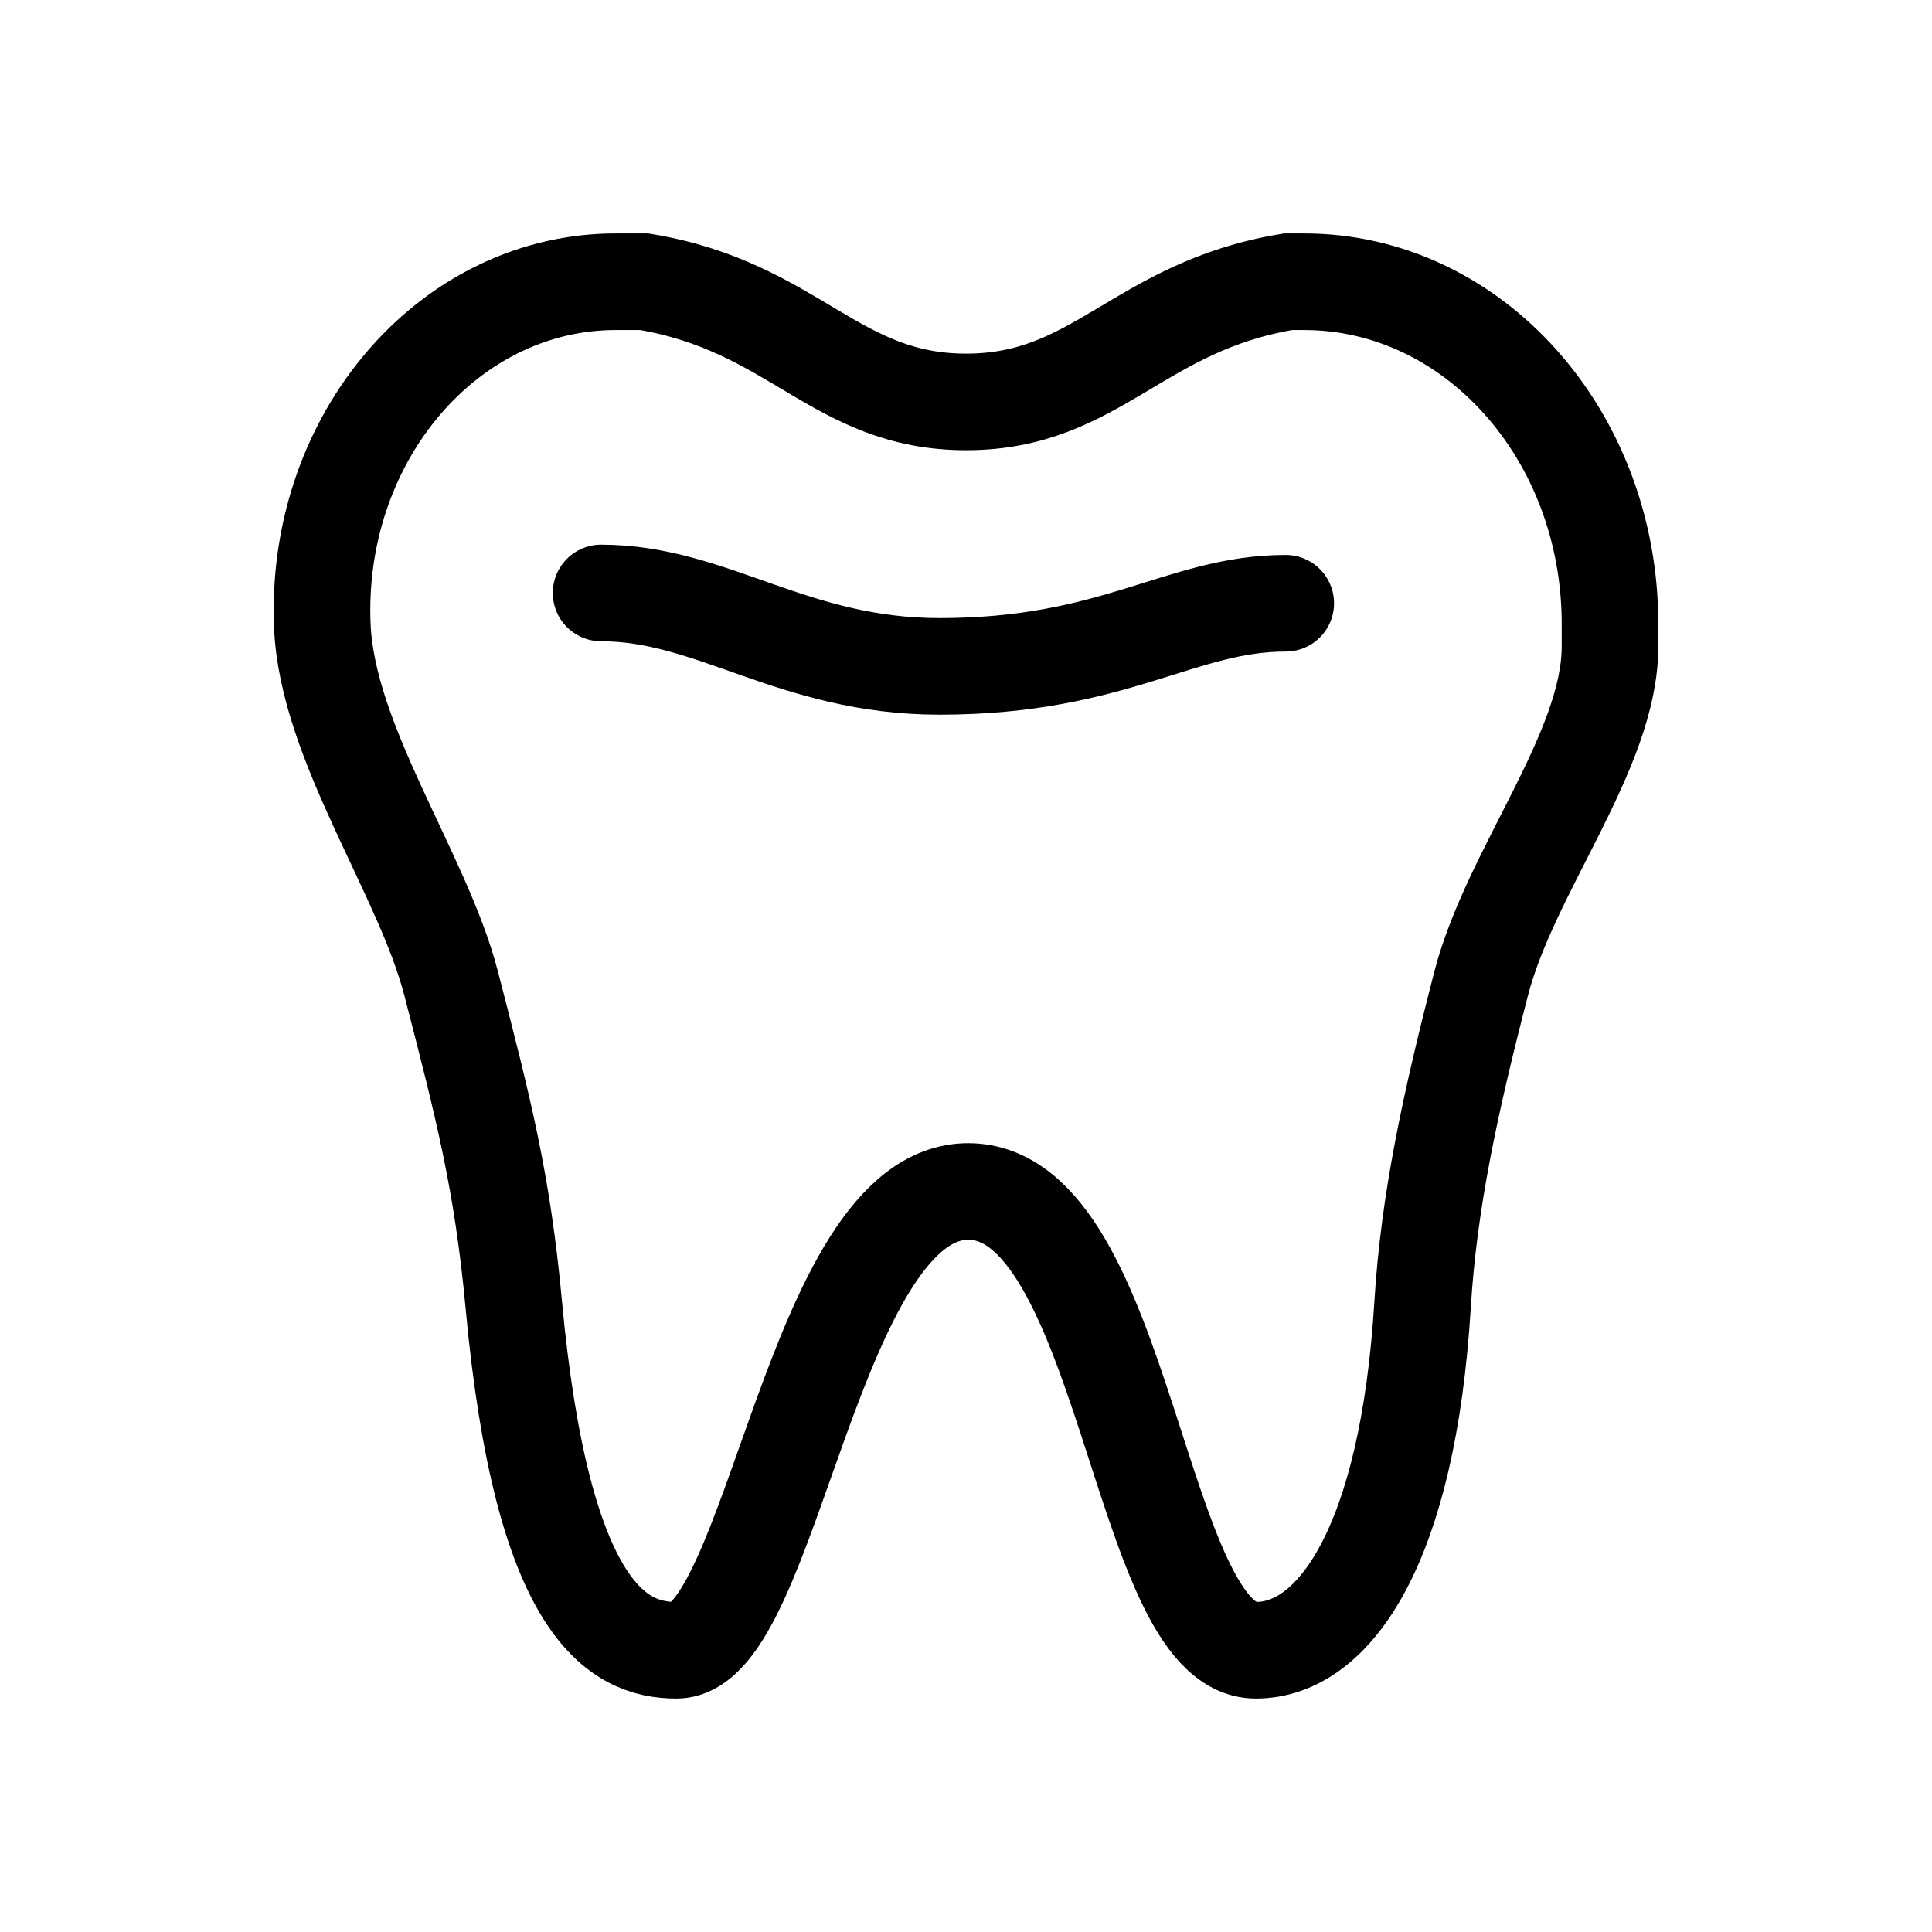 <svg width="24" height="24" viewBox="0 0 24 24" fill="none" xmlns="http://www.w3.org/2000/svg">
<path fill-rule="evenodd" clip-rule="evenodd" d="M7.65 3.5H8.004C9.87 3.809 10.376 4.993 12.002 4.993C13.628 4.993 14.134 3.809 16 3.5H16.201C18.299 3.5 20 5.403 20 7.75V8.03C20 9.329 18.764 10.812 18.4 12.216C18.014 13.708 17.75 14.927 17.672 16.203C17.49 19.192 16.579 20.5 15.601 20.5C14.14 20.5 13.992 14.801 12.027 14.801C10.096 14.801 9.594 20.5 8.403 20.5C7.676 20.5 6.735 20.019 6.382 16.203C6.241 14.684 6.004 13.763 5.604 12.216C5.252 10.856 4.065 9.231 4.004 7.773C3.91 5.52 5.467 3.609 7.48 3.504C7.537 3.501 7.593 3.5 7.65 3.5Z" stroke="black" stroke-width="1.2" stroke-linecap="round"/>
<path d="M15.972 7.494C14.668 7.494 13.853 8.278 11.671 8.278C9.849 8.278 8.85 7.366 7.467 7.366" stroke="black" stroke-width="1.2" stroke-linecap="round"/>
</svg>
